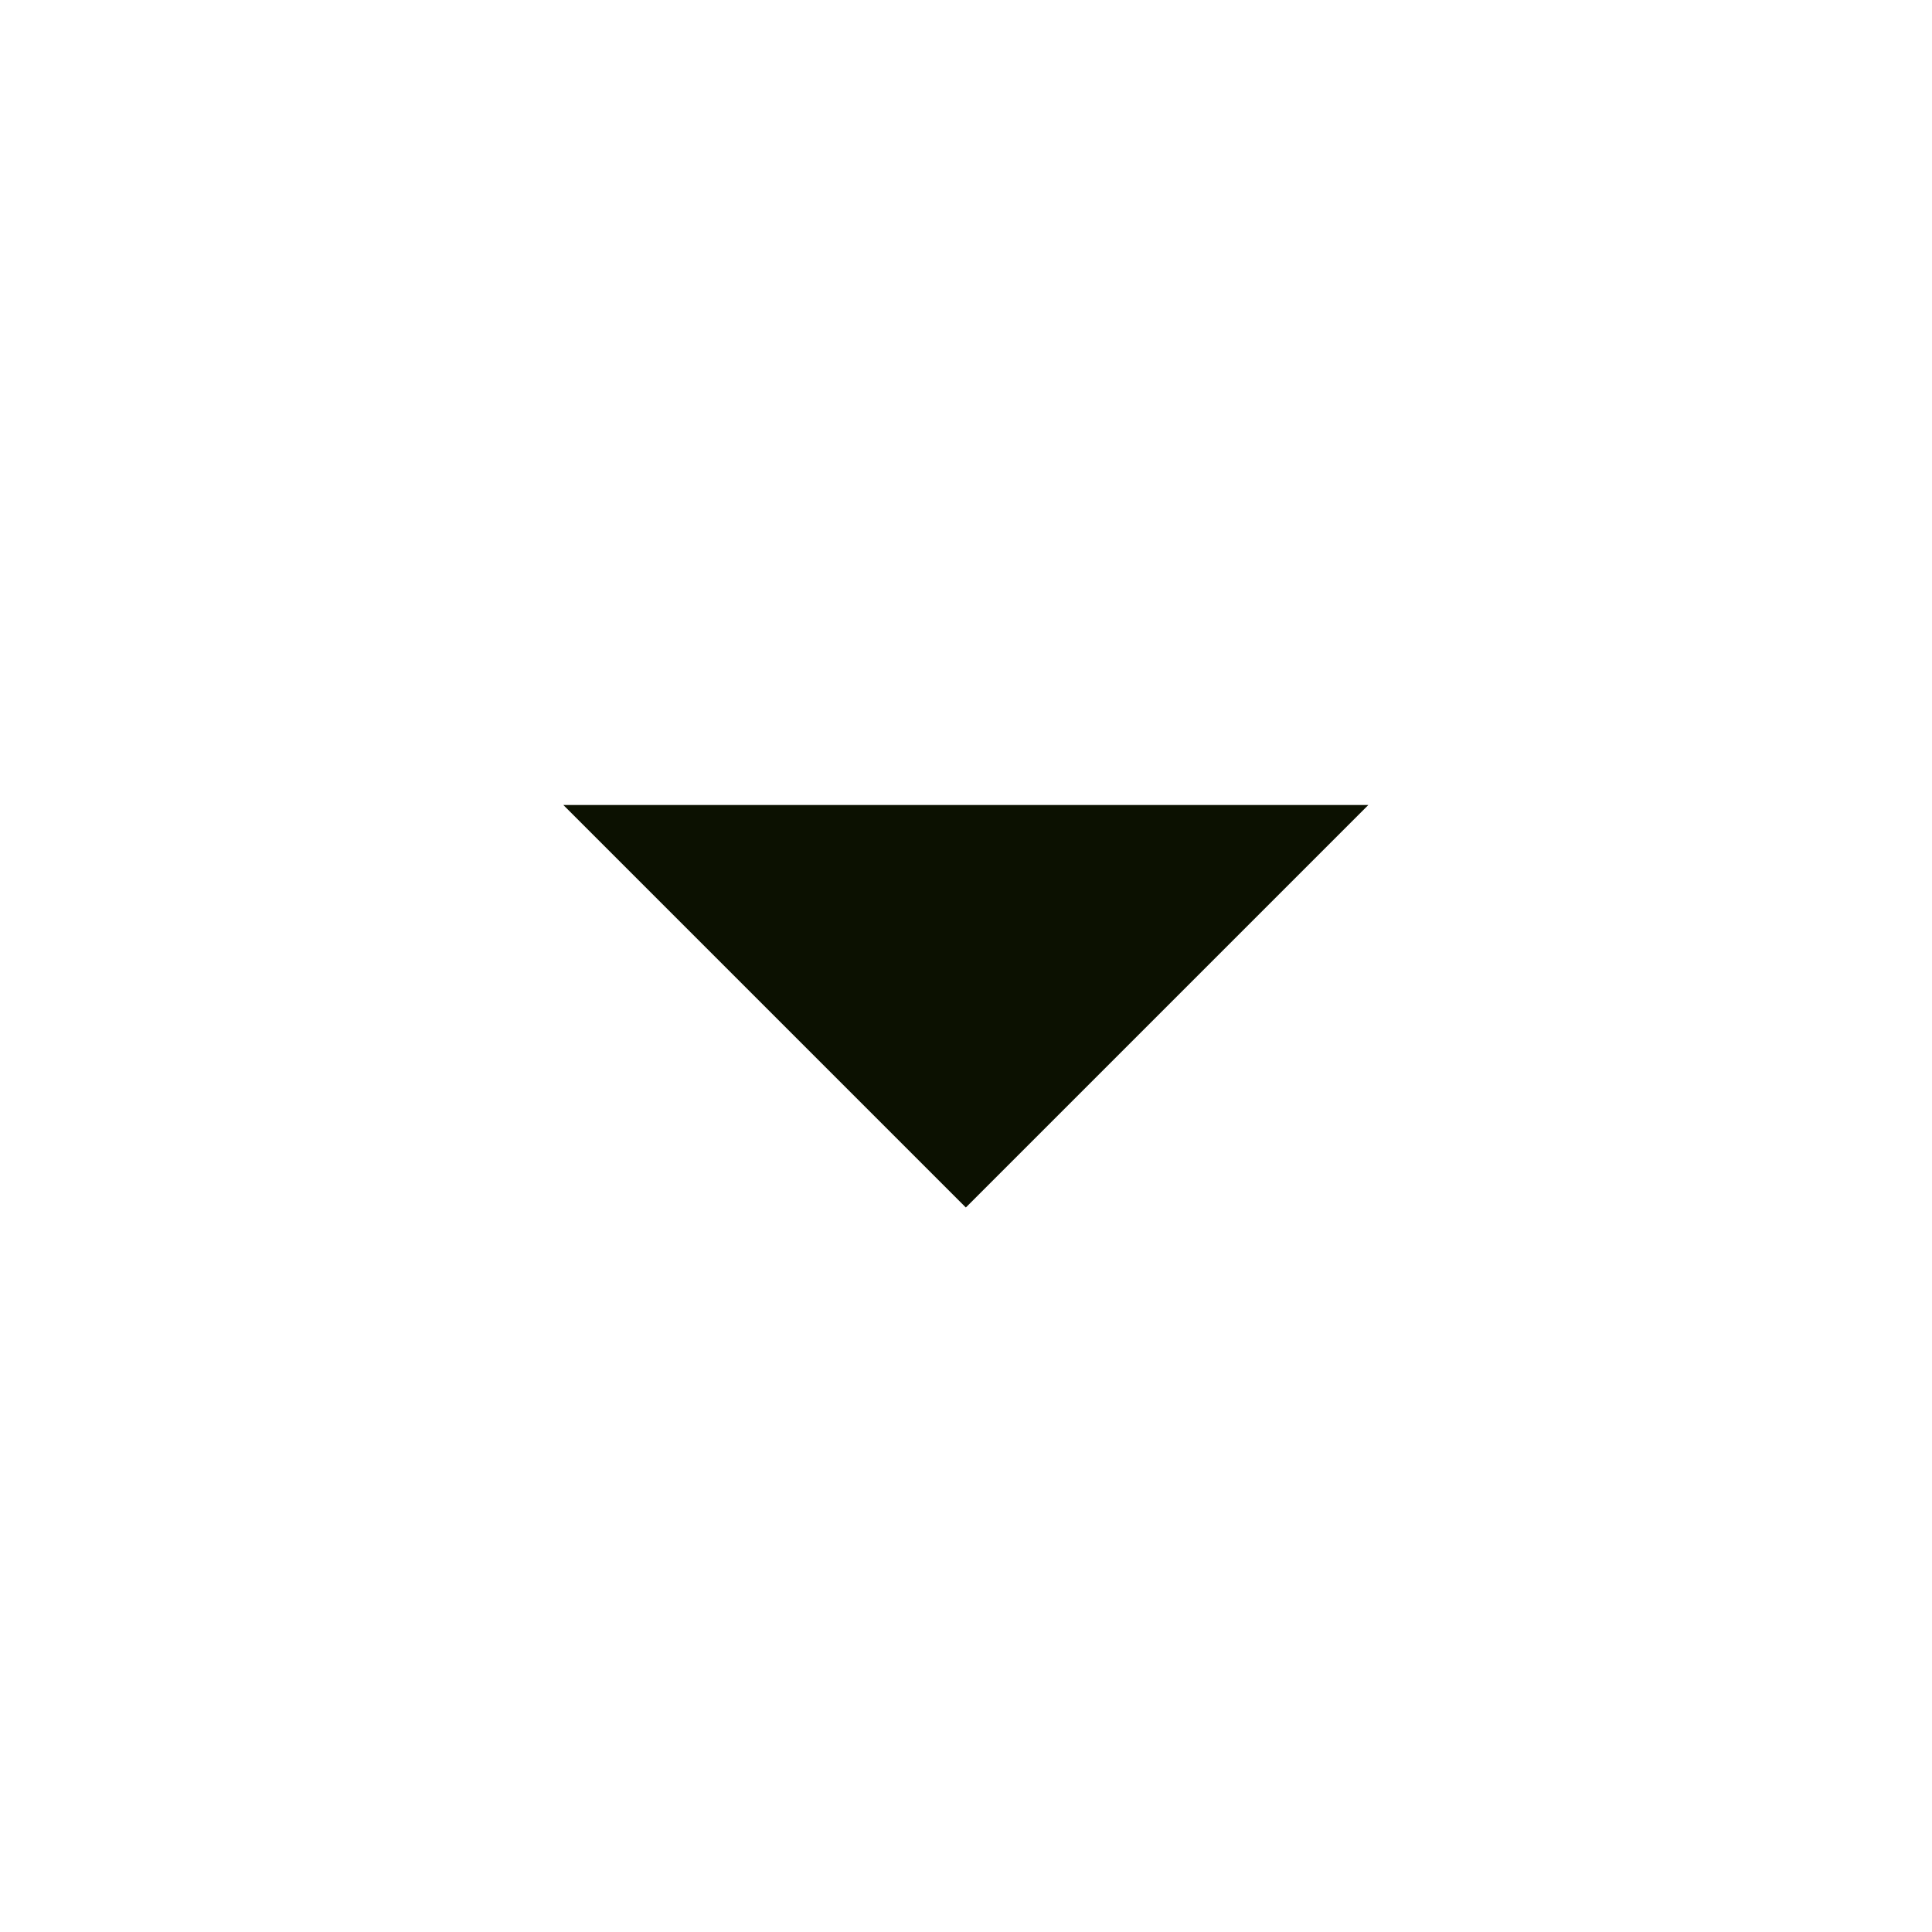 <svg width="24" height="24" viewBox="0 0 24 24" fill="none" xmlns="http://www.w3.org/2000/svg">
<g id="material-symbols:arrow-left">
<path id="Vector" d="M16.998 10L11.998 15L6.998 10L16.998 10Z" fill="#0C1101"/>
</g>
</svg>
